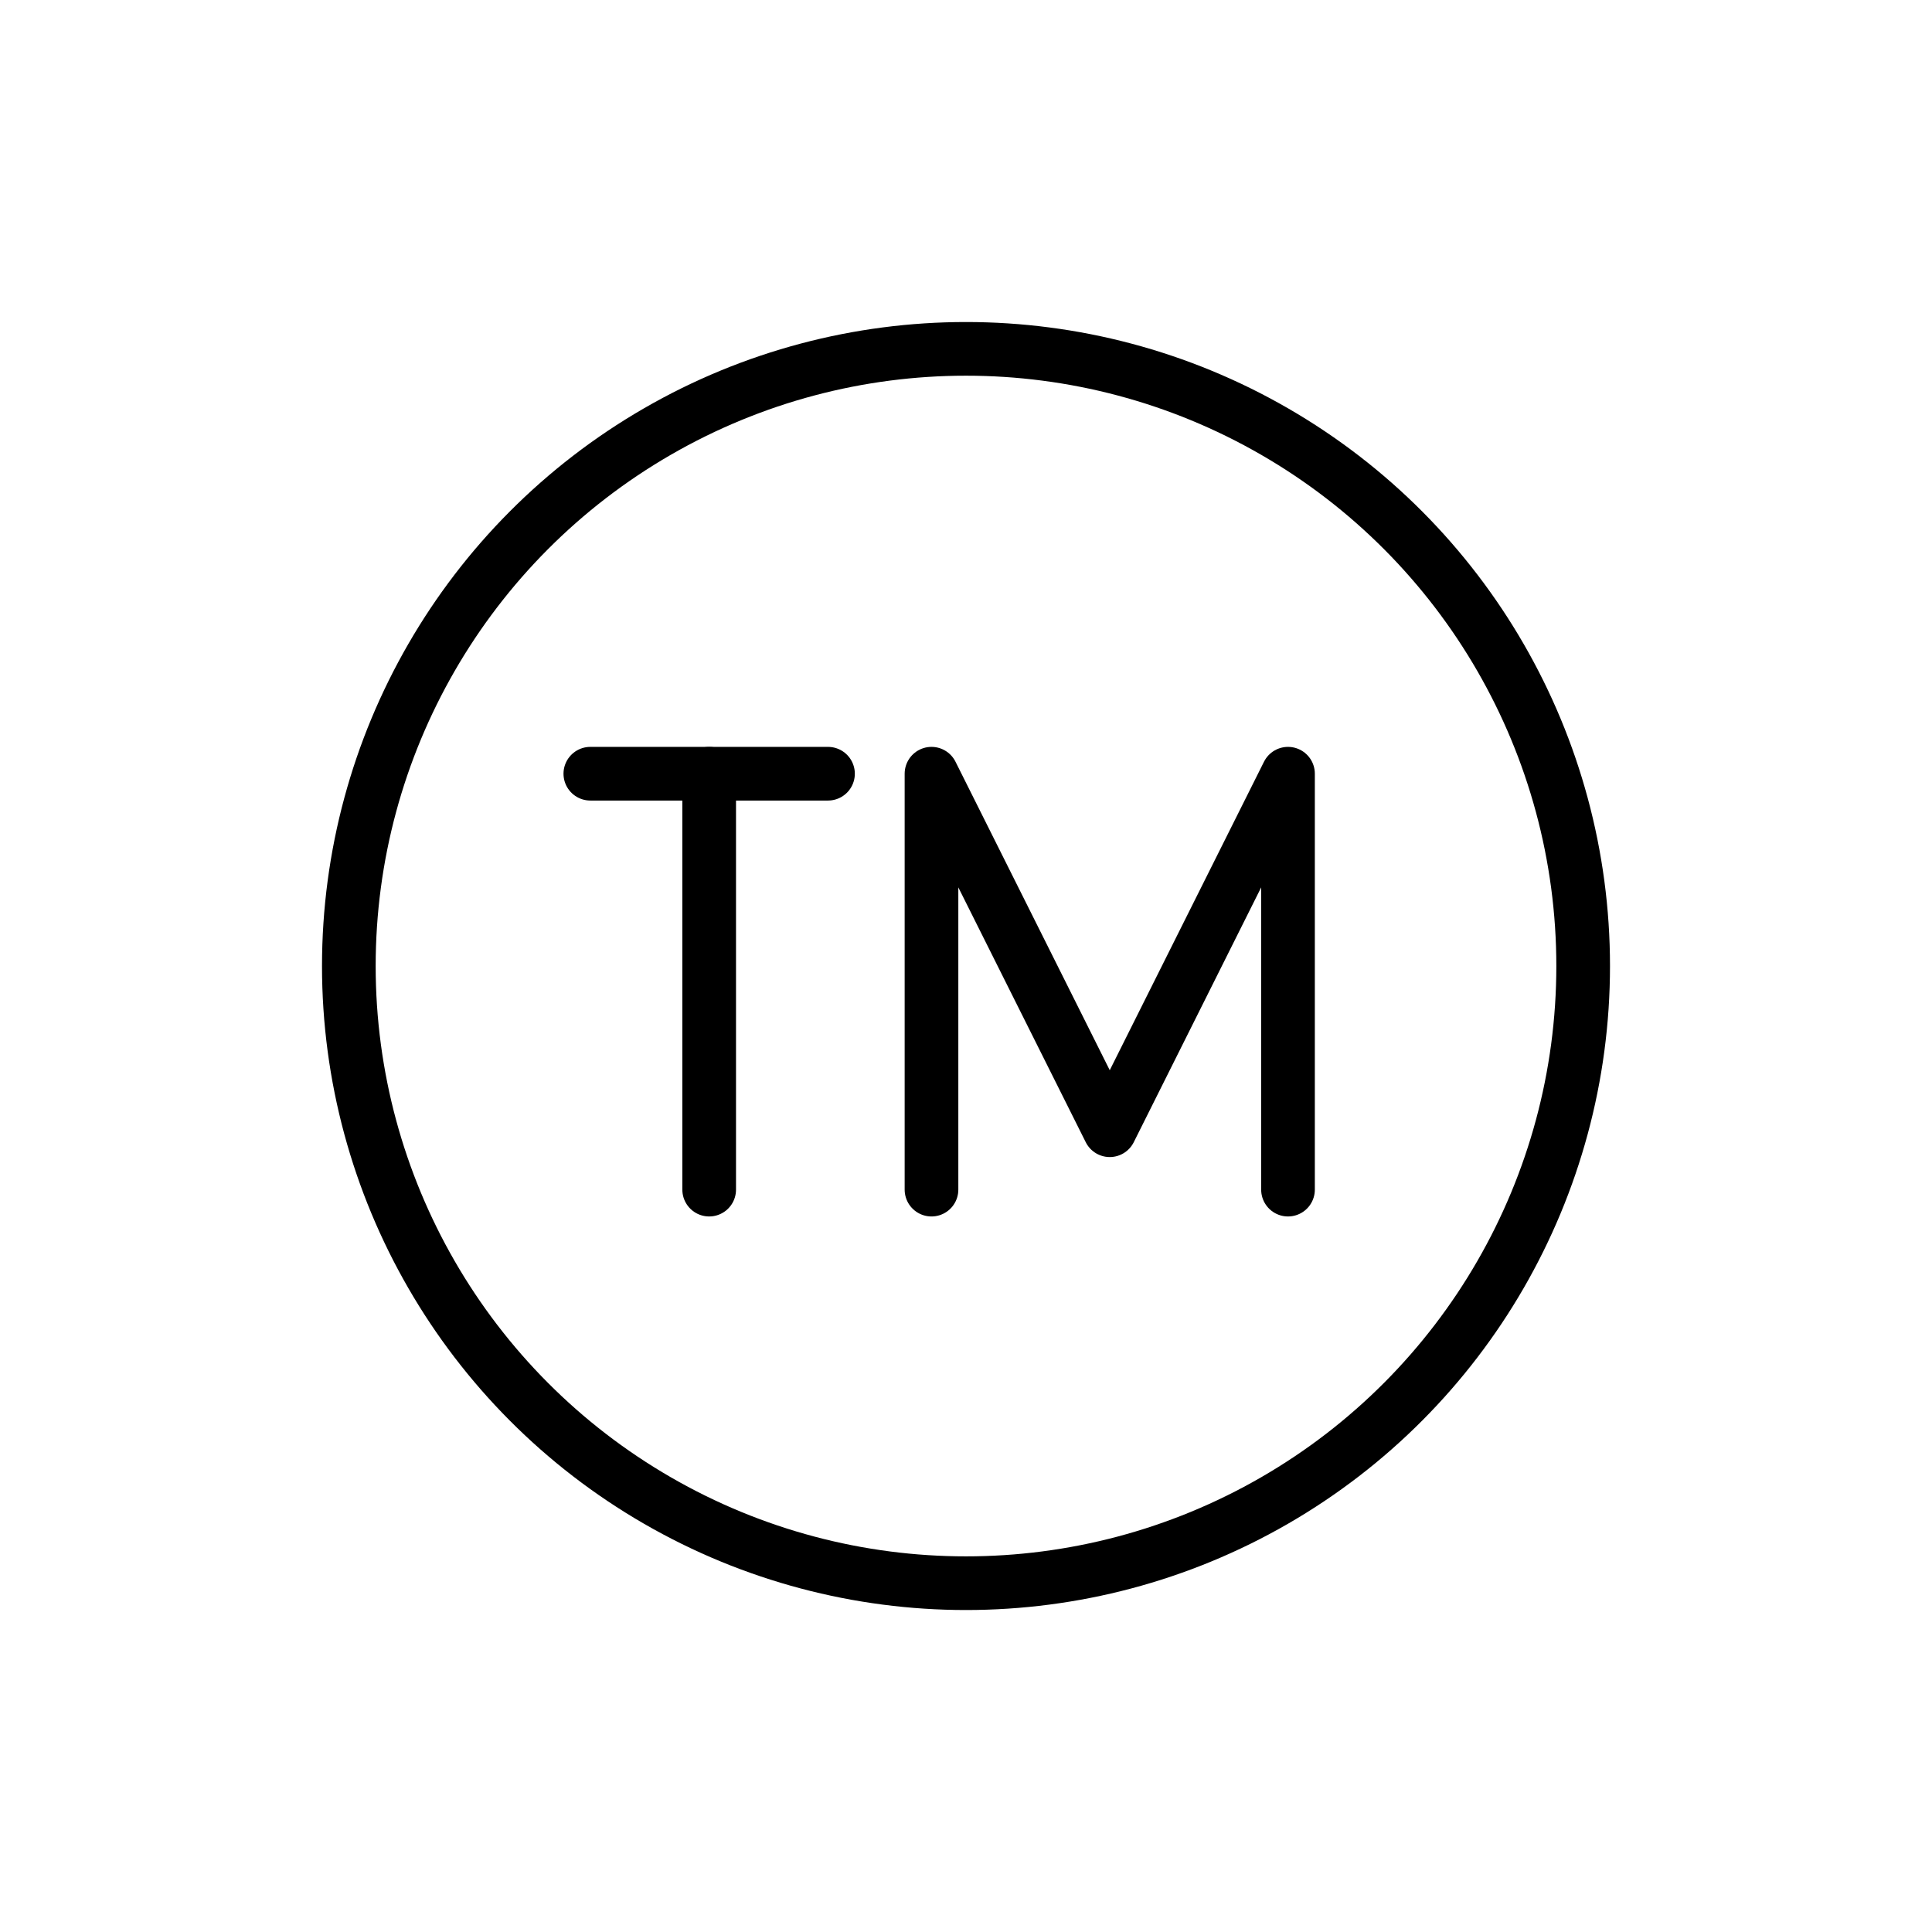 <svg xmlns="http://www.w3.org/2000/svg" id="emoji" viewBox="0 0 72 72"><g id="line"><circle cx="36" cy="36.001" r="23" fill="none" stroke="#000" stroke-linecap="round" stroke-linejoin="round" stroke-width="2"/><polyline fill="none" stroke="#000" stroke-linecap="round" stroke-linejoin="round" stroke-width="2" points="48 44.334 48 28.834 41.357 42.12 34.714 28.834 34.714 44.334"/><line x1="22" x2="30.857" y1="28.834" y2="28.834" fill="none" stroke="#000" stroke-linecap="round" stroke-linejoin="round" stroke-width="2"/><line x1="26.429" x2="26.429" y1="28.834" y2="44.334" fill="none" stroke="#000" stroke-linecap="round" stroke-linejoin="round" stroke-width="2"/></g></svg>